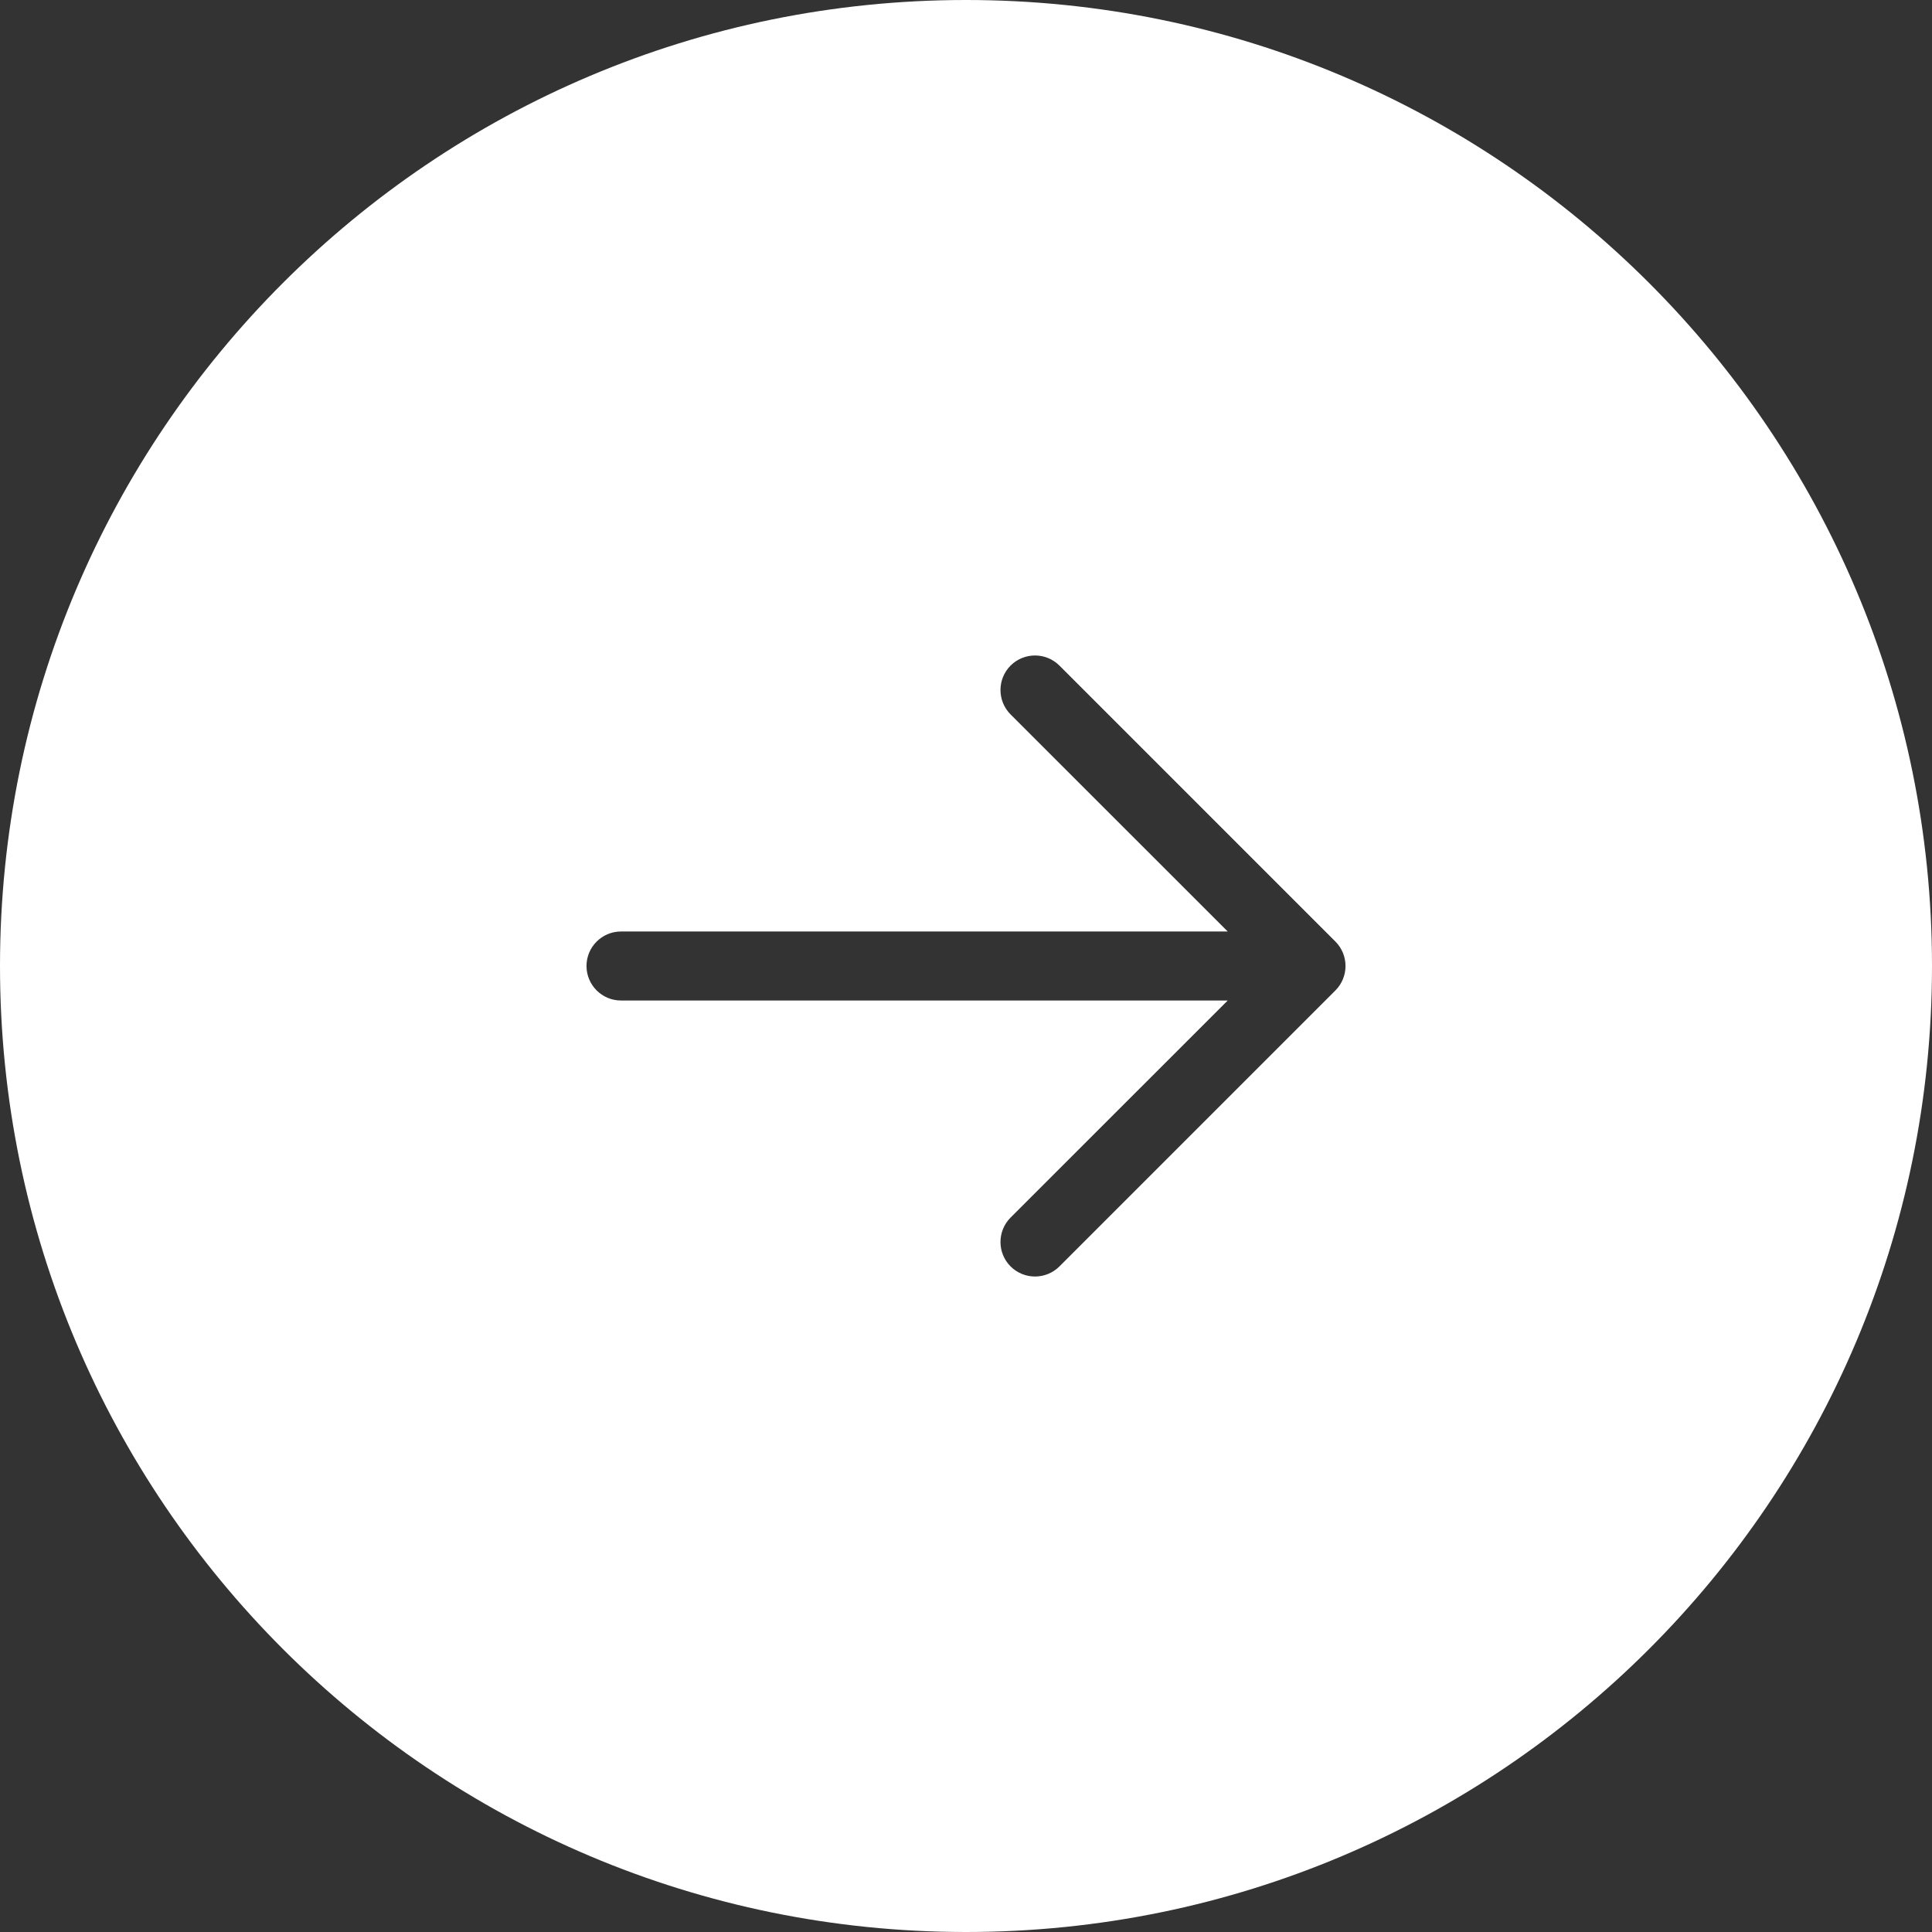 <svg width="28" height="28" viewBox="0 0 28 28" fill="none" xmlns="http://www.w3.org/2000/svg">
<rect x="0" y="0" width="28" height="28" fill="#333333" stroke="none"/>
<path fill-rule="evenodd" clip-rule="evenodd" d="M28 14C28 21.732 21.732 28 14 28C6.268 28 0 21.732 0 14C0 6.268 6.268 0 14 0C21.732 0 28 6.268 28 14ZM8.5 14C8.5 13.724 8.724 13.5 9 13.5H17.793L14.646 10.354C14.451 10.158 14.451 9.842 14.646 9.646C14.842 9.451 15.158 9.451 15.354 9.646L19.354 13.646C19.549 13.842 19.549 14.158 19.354 14.354L15.354 18.354C15.158 18.549 14.842 18.549 14.646 18.354C14.451 18.158 14.451 17.842 14.646 17.646L17.793 14.5H9C8.724 14.5 8.5 14.276 8.5 14Z" fill="white"/>
</svg>
